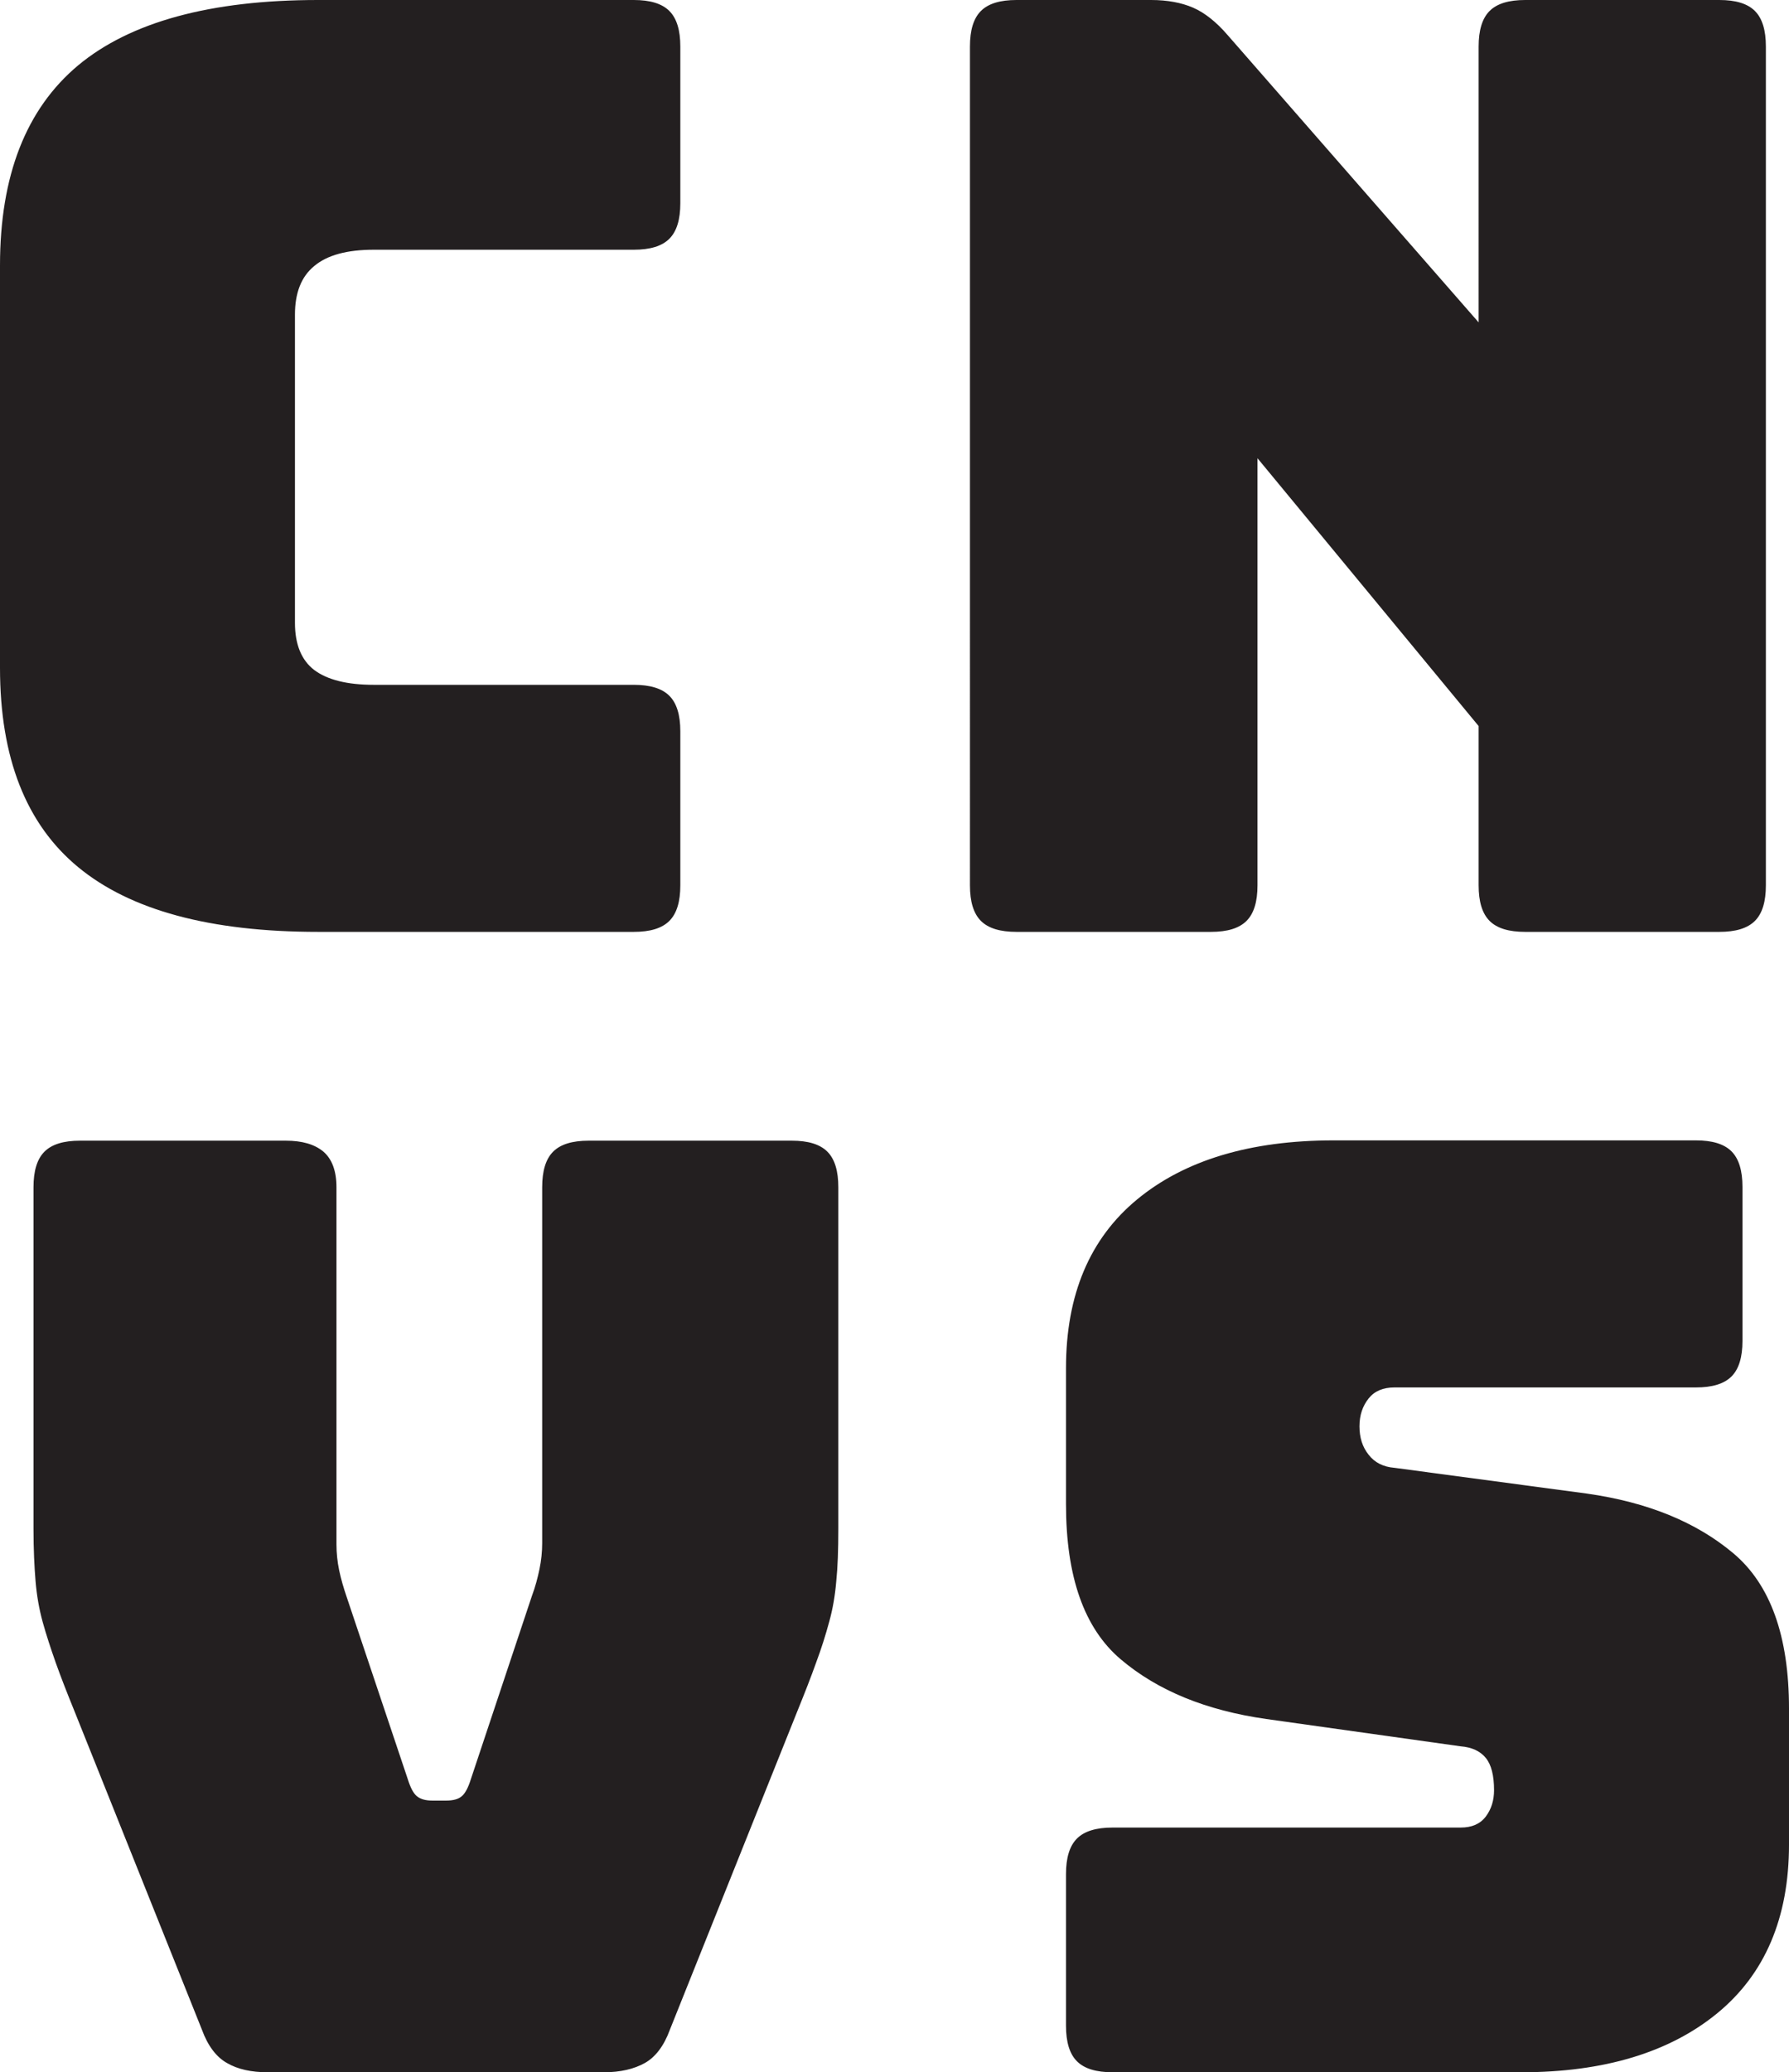 <?xml version="1.0" encoding="UTF-8"?>
<svg id="Layer_2" data-name="Layer 2" xmlns="http://www.w3.org/2000/svg" viewBox="0 0 60.35 69.87">
  <defs>
    <style>
      .cls-1 {
        fill: #231f20;
      }
    </style>
  </defs>
  <g id="Layer_1-2" data-name="Layer 1">
    <path class="cls-1" d="m21.38,31.42h-10.65c-3.64,0-6.33-.73-8.09-2.18-1.76-1.45-2.64-3.69-2.64-6.72v-13.57C0,5.92.88,3.67,2.64,2.2,4.4.74,7.1,0,10.73,0h10.65c.55,0,.95.12,1.2.37.25.25.37.65.37,1.2v5.28c0,.55-.12.95-.37,1.2s-.65.37-1.2.37h-8.77c-.9,0-1.57.18-2.01.55-.44.36-.65.91-.65,1.64v10.39c0,.73.22,1.26.65,1.59.44.33,1.11.5,2.01.5h8.77c.55,0,.95.12,1.2.37.25.25.37.65.37,1.2v5.19c0,.55-.12.95-.37,1.2-.25.25-.65.37-1.2.37Zm19.46,0h-6.55c-.55,0-.95-.12-1.2-.37-.25-.25-.37-.65-.37-1.2V1.57c0-.55.12-.95.37-1.2s.65-.37,1.2-.37h4.54c.55,0,1.03.09,1.42.26.39.17.78.48,1.16.92l8.47,9.69V1.57c0-.55.12-.95.37-1.2s.65-.37,1.2-.37h6.55c.55,0,.95.12,1.2.37.25.25.37.65.37,1.2v28.28c0,.55-.12.95-.37,1.2-.25.25-.65.37-1.2.37h-6.55c-.55,0-.95-.12-1.2-.37-.25-.25-.37-.65-.37-1.2v-5.37l-7.46-9.03v14.4c0,.55-.12.95-.37,1.2-.25.25-.65.37-1.2.37Zm-20.47,38.45h-11.34c-.55,0-1.01-.1-1.37-.31-.36-.2-.65-.58-.85-1.13l-4.28-10.69c-.26-.64-.48-1.2-.65-1.68-.17-.48-.32-.94-.44-1.37-.12-.44-.2-.89-.24-1.37-.04-.48-.07-1.07-.07-1.77v-11.52c0-.55.12-.95.37-1.2s.65-.37,1.2-.37h6.94c.55,0,.97.12,1.27.37.29.25.44.65.44,1.2v12.04c0,.29.03.58.09.87.06.29.15.6.26.92l2.05,6.11c.09.29.19.49.31.59.12.1.29.15.52.15h.48c.23,0,.41-.05.52-.15.12-.1.22-.3.31-.59l2.05-6.15c.12-.32.2-.63.26-.92.06-.29.09-.58.09-.87v-12c0-.55.12-.95.37-1.2s.65-.37,1.2-.37h6.85c.55,0,.95.12,1.2.37.25.25.37.65.37,1.2v11.52c0,.7-.02,1.29-.07,1.77-.04.48-.12.94-.24,1.37-.12.44-.26.89-.44,1.37-.17.48-.39,1.04-.65,1.68l-4.28,10.69c-.2.55-.49.93-.85,1.13-.36.2-.82.31-1.37.31Zm30.95,0h-13.79c-.55,0-.95-.12-1.2-.37-.25-.25-.37-.65-.37-1.2v-5.11c0-.55.12-.95.37-1.2s.65-.37,1.2-.37h11.74c.38,0,.66-.12.85-.37.19-.25.28-.55.28-.89,0-.49-.09-.86-.28-1.09-.19-.23-.47-.36-.85-.39l-6.55-.92c-2.04-.29-3.67-.96-4.91-2.01-1.24-1.05-1.85-2.79-1.85-5.24v-4.58c0-2.47.8-4.37,2.4-5.69,1.6-1.32,3.81-1.99,6.63-1.99h12.22c.55,0,.95.12,1.2.37.25.25.37.65.37,1.2v5.19c0,.55-.12.95-.37,1.2s-.65.37-1.2.37h-10.17c-.38,0-.67.12-.87.37-.2.25-.31.56-.31.94s.1.7.31.96c.2.26.49.41.87.44l6.5.87c2.04.29,3.68.96,4.93,2.01,1.25,1.05,1.88,2.79,1.88,5.24v4.58c0,2.47-.81,4.37-2.42,5.69-1.61,1.32-3.82,1.99-6.61,1.99Z"/>
  </g>
</svg>